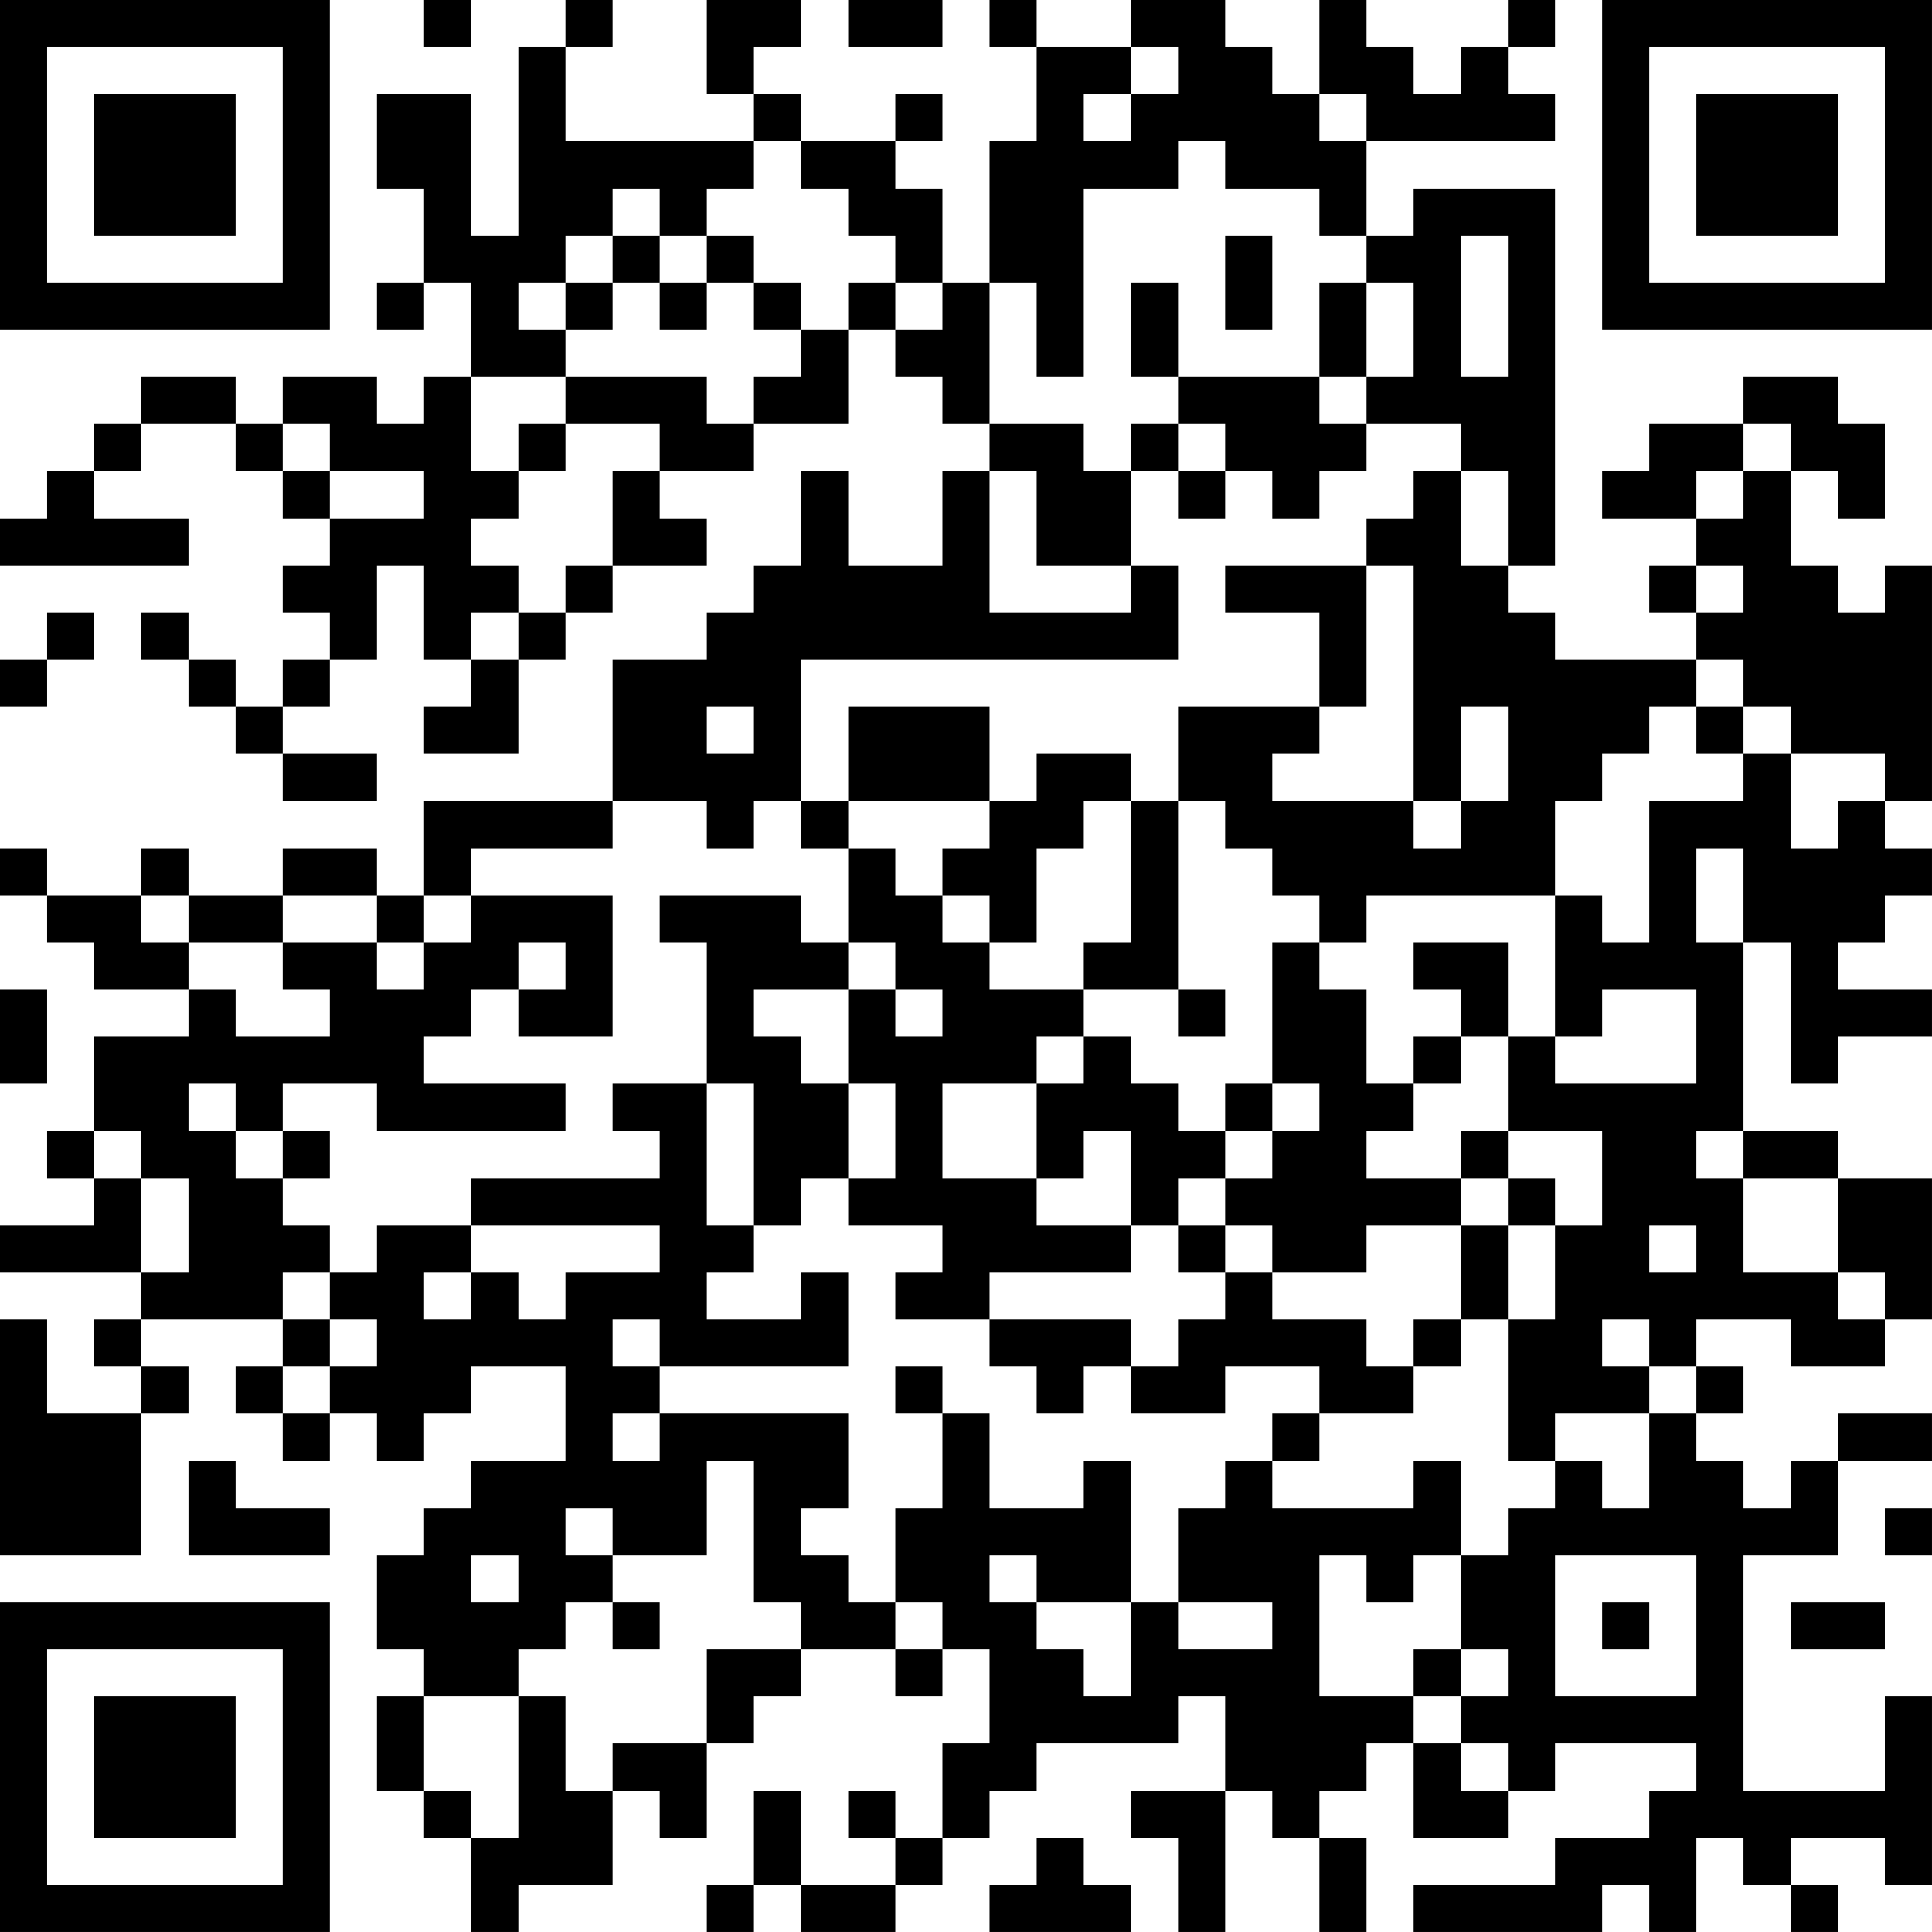 <?xml version="1.0" encoding="UTF-8"?>
<svg xmlns="http://www.w3.org/2000/svg" version="1.1" width="200" height="200" viewBox="0 0 200 200"><rect x="0" y="0" width="200" height="200" fill="#ffffff"/><g transform="scale(4.878)"><g transform="translate(0,0)"><path fill-rule="evenodd" d="M9 0L9 1L10 1L10 0ZM12 0L12 1L11 1L11 5L10 5L10 2L8 2L8 4L9 4L9 6L8 6L8 7L9 7L9 6L10 6L10 8L9 8L9 9L8 9L8 8L6 8L6 9L5 9L5 8L3 8L3 9L2 9L2 10L1 10L1 11L0 11L0 12L4 12L4 11L2 11L2 10L3 10L3 9L5 9L5 10L6 10L6 11L7 11L7 12L6 12L6 13L7 13L7 14L6 14L6 15L5 15L5 14L4 14L4 13L3 13L3 14L4 14L4 15L5 15L5 16L6 16L6 17L8 17L8 16L6 16L6 15L7 15L7 14L8 14L8 12L9 12L9 14L10 14L10 15L9 15L9 16L11 16L11 14L12 14L12 13L13 13L13 12L15 12L15 11L14 11L14 10L16 10L16 9L18 9L18 7L19 7L19 8L20 8L20 9L21 9L21 10L20 10L20 12L18 12L18 10L17 10L17 12L16 12L16 13L15 13L15 14L13 14L13 17L9 17L9 19L8 19L8 18L6 18L6 19L4 19L4 18L3 18L3 19L1 19L1 18L0 18L0 19L1 19L1 20L2 20L2 21L4 21L4 22L2 22L2 24L1 24L1 25L2 25L2 26L0 26L0 27L3 27L3 28L2 28L2 29L3 29L3 30L1 30L1 28L0 28L0 33L3 33L3 30L4 30L4 29L3 29L3 28L6 28L6 29L5 29L5 30L6 30L6 31L7 31L7 30L8 30L8 31L9 31L9 30L10 30L10 29L12 29L12 31L10 31L10 32L9 32L9 33L8 33L8 35L9 35L9 36L8 36L8 38L9 38L9 39L10 39L10 41L11 41L11 40L13 40L13 38L14 38L14 39L15 39L15 37L16 37L16 36L17 36L17 35L19 35L19 36L20 36L20 35L21 35L21 37L20 37L20 39L19 39L19 38L18 38L18 39L19 39L19 40L17 40L17 38L16 38L16 40L15 40L15 41L16 41L16 40L17 40L17 41L19 41L19 40L20 40L20 39L21 39L21 38L22 38L22 37L25 37L25 36L26 36L26 38L24 38L24 39L25 39L25 41L26 41L26 38L27 38L27 39L28 39L28 41L29 41L29 39L28 39L28 38L29 38L29 37L30 37L30 39L32 39L32 38L33 38L33 37L36 37L36 38L35 38L35 39L33 39L33 40L30 40L30 41L34 41L34 40L35 40L35 41L36 41L36 39L37 39L37 40L38 40L38 41L39 41L39 40L38 40L38 39L40 39L40 40L41 40L41 36L40 36L40 38L37 38L37 33L39 33L39 31L41 31L41 30L39 30L39 31L38 31L38 32L37 32L37 31L36 31L36 30L37 30L37 29L36 29L36 28L38 28L38 29L40 29L40 28L41 28L41 25L39 25L39 24L37 24L37 20L38 20L38 23L39 23L39 22L41 22L41 21L39 21L39 20L40 20L40 19L41 19L41 18L40 18L40 17L41 17L41 12L40 12L40 13L39 13L39 12L38 12L38 10L39 10L39 11L40 11L40 9L39 9L39 8L37 8L37 9L35 9L35 10L34 10L34 11L36 11L36 12L35 12L35 13L36 13L36 14L33 14L33 13L32 13L32 12L33 12L33 4L30 4L30 5L29 5L29 3L33 3L33 2L32 2L32 1L33 1L33 0L32 0L32 1L31 1L31 2L30 2L30 1L29 1L29 0L28 0L28 2L27 2L27 1L26 1L26 0L24 0L24 1L22 1L22 0L21 0L21 1L22 1L22 3L21 3L21 6L20 6L20 4L19 4L19 3L20 3L20 2L19 2L19 3L17 3L17 2L16 2L16 1L17 1L17 0L15 0L15 2L16 2L16 3L12 3L12 1L13 1L13 0ZM18 0L18 1L20 1L20 0ZM24 1L24 2L23 2L23 3L24 3L24 2L25 2L25 1ZM28 2L28 3L29 3L29 2ZM16 3L16 4L15 4L15 5L14 5L14 4L13 4L13 5L12 5L12 6L11 6L11 7L12 7L12 8L10 8L10 10L11 10L11 11L10 11L10 12L11 12L11 13L10 13L10 14L11 14L11 13L12 13L12 12L13 12L13 10L14 10L14 9L12 9L12 8L15 8L15 9L16 9L16 8L17 8L17 7L18 7L18 6L19 6L19 7L20 7L20 6L19 6L19 5L18 5L18 4L17 4L17 3ZM25 3L25 4L23 4L23 8L22 8L22 6L21 6L21 9L23 9L23 10L24 10L24 12L22 12L22 10L21 10L21 13L24 13L24 12L25 12L25 14L17 14L17 17L16 17L16 18L15 18L15 17L13 17L13 18L10 18L10 19L9 19L9 20L8 20L8 19L6 19L6 20L4 20L4 19L3 19L3 20L4 20L4 21L5 21L5 22L7 22L7 21L6 21L6 20L8 20L8 21L9 21L9 20L10 20L10 19L13 19L13 22L11 22L11 21L12 21L12 20L11 20L11 21L10 21L10 22L9 22L9 23L12 23L12 24L8 24L8 23L6 23L6 24L5 24L5 23L4 23L4 24L5 24L5 25L6 25L6 26L7 26L7 27L6 27L6 28L7 28L7 29L6 29L6 30L7 30L7 29L8 29L8 28L7 28L7 27L8 27L8 26L10 26L10 27L9 27L9 28L10 28L10 27L11 27L11 28L12 28L12 27L14 27L14 26L10 26L10 25L14 25L14 24L13 24L13 23L15 23L15 26L16 26L16 27L15 27L15 28L17 28L17 27L18 27L18 29L14 29L14 28L13 28L13 29L14 29L14 30L13 30L13 31L14 31L14 30L18 30L18 32L17 32L17 33L18 33L18 34L19 34L19 35L20 35L20 34L19 34L19 32L20 32L20 30L21 30L21 32L23 32L23 31L24 31L24 34L22 34L22 33L21 33L21 34L22 34L22 35L23 35L23 36L24 36L24 34L25 34L25 35L27 35L27 34L25 34L25 32L26 32L26 31L27 31L27 32L30 32L30 31L31 31L31 33L30 33L30 34L29 34L29 33L28 33L28 36L30 36L30 37L31 37L31 38L32 38L32 37L31 37L31 36L32 36L32 35L31 35L31 33L32 33L32 32L33 32L33 31L34 31L34 32L35 32L35 30L36 30L36 29L35 29L35 28L34 28L34 29L35 29L35 30L33 30L33 31L32 31L32 28L33 28L33 26L34 26L34 24L32 24L32 22L33 22L33 23L36 23L36 21L34 21L34 22L33 22L33 19L34 19L34 20L35 20L35 17L37 17L37 16L38 16L38 18L39 18L39 17L40 17L40 16L38 16L38 15L37 15L37 14L36 14L36 15L35 15L35 16L34 16L34 17L33 17L33 19L29 19L29 20L28 20L28 19L27 19L27 18L26 18L26 17L25 17L25 15L28 15L28 16L27 16L27 17L30 17L30 18L31 18L31 17L32 17L32 15L31 15L31 17L30 17L30 12L29 12L29 11L30 11L30 10L31 10L31 12L32 12L32 10L31 10L31 9L29 9L29 8L30 8L30 6L29 6L29 5L28 5L28 4L26 4L26 3ZM13 5L13 6L12 6L12 7L13 7L13 6L14 6L14 7L15 7L15 6L16 6L16 7L17 7L17 6L16 6L16 5L15 5L15 6L14 6L14 5ZM26 5L26 7L27 7L27 5ZM31 5L31 8L32 8L32 5ZM24 6L24 8L25 8L25 9L24 9L24 10L25 10L25 11L26 11L26 10L27 10L27 11L28 11L28 10L29 10L29 9L28 9L28 8L29 8L29 6L28 6L28 8L25 8L25 6ZM6 9L6 10L7 10L7 11L9 11L9 10L7 10L7 9ZM11 9L11 10L12 10L12 9ZM25 9L25 10L26 10L26 9ZM37 9L37 10L36 10L36 11L37 11L37 10L38 10L38 9ZM26 12L26 13L28 13L28 15L29 15L29 12ZM36 12L36 13L37 13L37 12ZM1 13L1 14L0 14L0 15L1 15L1 14L2 14L2 13ZM15 15L15 16L16 16L16 15ZM18 15L18 17L17 17L17 18L18 18L18 20L17 20L17 19L14 19L14 20L15 20L15 23L16 23L16 26L17 26L17 25L18 25L18 26L20 26L20 27L19 27L19 28L21 28L21 29L22 29L22 30L23 30L23 29L24 29L24 30L26 30L26 29L28 29L28 30L27 30L27 31L28 31L28 30L30 30L30 29L31 29L31 28L32 28L32 26L33 26L33 25L32 25L32 24L31 24L31 25L29 25L29 24L30 24L30 23L31 23L31 22L32 22L32 20L30 20L30 21L31 21L31 22L30 22L30 23L29 23L29 21L28 21L28 20L27 20L27 23L26 23L26 24L25 24L25 23L24 23L24 22L23 22L23 21L25 21L25 22L26 22L26 21L25 21L25 17L24 17L24 16L22 16L22 17L21 17L21 15ZM36 15L36 16L37 16L37 15ZM18 17L18 18L19 18L19 19L20 19L20 20L21 20L21 21L23 21L23 20L24 20L24 17L23 17L23 18L22 18L22 20L21 20L21 19L20 19L20 18L21 18L21 17ZM36 18L36 20L37 20L37 18ZM18 20L18 21L16 21L16 22L17 22L17 23L18 23L18 25L19 25L19 23L18 23L18 21L19 21L19 22L20 22L20 21L19 21L19 20ZM0 21L0 23L1 23L1 21ZM22 22L22 23L20 23L20 25L22 25L22 26L24 26L24 27L21 27L21 28L24 28L24 29L25 29L25 28L26 28L26 27L27 27L27 28L29 28L29 29L30 29L30 28L31 28L31 26L32 26L32 25L31 25L31 26L29 26L29 27L27 27L27 26L26 26L26 25L27 25L27 24L28 24L28 23L27 23L27 24L26 24L26 25L25 25L25 26L24 26L24 24L23 24L23 25L22 25L22 23L23 23L23 22ZM2 24L2 25L3 25L3 27L4 27L4 25L3 25L3 24ZM6 24L6 25L7 25L7 24ZM36 24L36 25L37 25L37 27L39 27L39 28L40 28L40 27L39 27L39 25L37 25L37 24ZM25 26L25 27L26 27L26 26ZM35 26L35 27L36 27L36 26ZM19 29L19 30L20 30L20 29ZM4 31L4 33L7 33L7 32L5 32L5 31ZM15 31L15 33L13 33L13 32L12 32L12 33L13 33L13 34L12 34L12 35L11 35L11 36L9 36L9 38L10 38L10 39L11 39L11 36L12 36L12 38L13 38L13 37L15 37L15 35L17 35L17 34L16 34L16 31ZM40 32L40 33L41 33L41 32ZM10 33L10 34L11 34L11 33ZM33 33L33 36L36 36L36 33ZM13 34L13 35L14 35L14 34ZM34 34L34 35L35 35L35 34ZM38 34L38 35L40 35L40 34ZM30 35L30 36L31 36L31 35ZM22 39L22 40L21 40L21 41L24 41L24 40L23 40L23 39ZM0 0L0 7L7 7L7 0ZM1 1L1 6L6 6L6 1ZM2 2L2 5L5 5L5 2ZM34 0L34 7L41 7L41 0ZM35 1L35 6L40 6L40 1ZM36 2L36 5L39 5L39 2ZM0 34L0 41L7 41L7 34ZM1 35L1 40L6 40L6 35ZM2 36L2 39L5 39L5 36Z" fill="#000000"/></g></g></svg>
